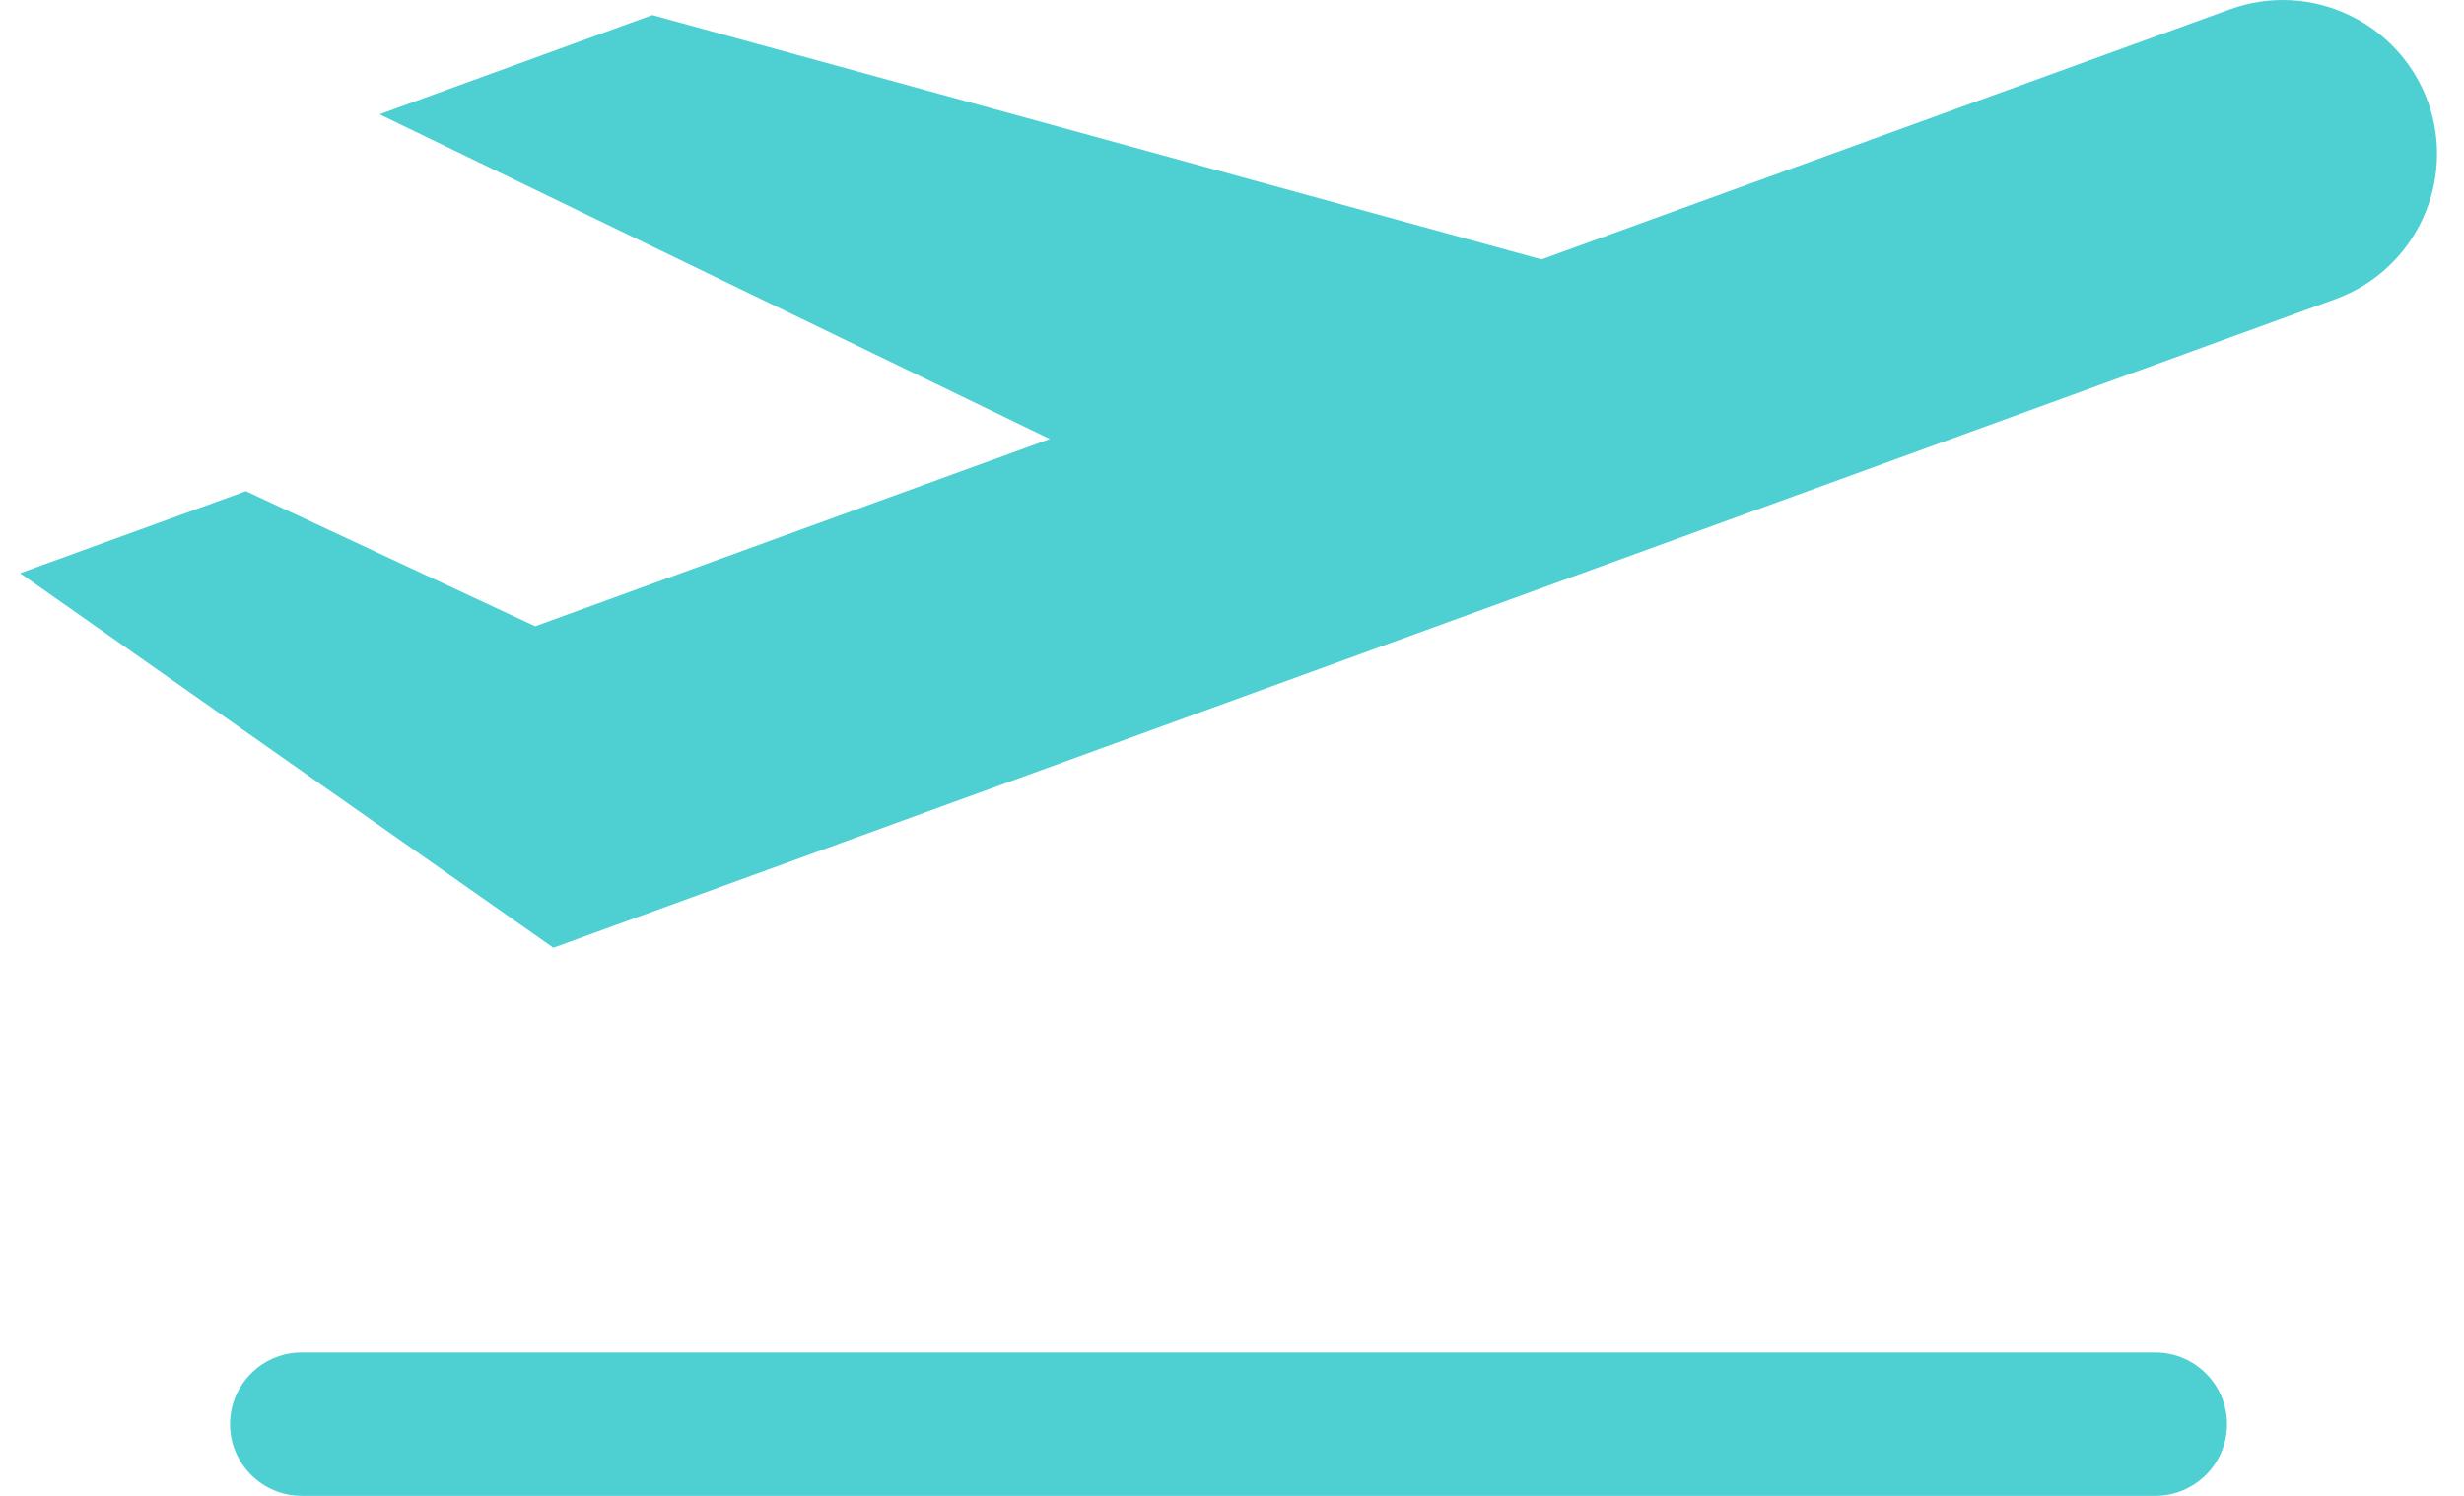 <?xml version="1.0" encoding="UTF-8"?>
<svg width="28px" height="17px" viewBox="0 0 28 17" version="1.1" xmlns="http://www.w3.org/2000/svg" xmlns:xlink="http://www.w3.org/1999/xlink">
    <!-- Generator: Sketch 47.1 (45422) - http://www.bohemiancoding.com/sketch -->
    <title>Shape</title>
    <desc>Created with Sketch.</desc>
    <defs></defs>
    <g id="DESIGN" stroke="none" stroke-width="1" fill="none" fill-rule="evenodd">
        <g id="Calendar" transform="translate(-115, -197)" fill-rule="nonzero" fill="#4ED0D3">
            <g id="Group-10" transform="translate(93, 174)">
                <path d="M49.589,24.152 C49.917,25.061 49.449,26.065 48.542,26.398 L28.288,33.771 L22.228,29.514 L24.794,28.582 L28.082,30.117 L33.93,27.989 L26.313,24.299 L29.412,23.171 L39.517,25.948 L47.34,23.106 C48.25,22.776 49.255,23.243 49.589,24.152 Z M47.307,39.185 C47.307,38.735 46.942,38.37 46.492,38.37 L25.429,38.37 C24.979,38.37 24.614,38.735 24.614,39.185 C24.614,39.635 24.979,40 25.429,40 L46.492,40 C46.942,40 47.307,39.635 47.307,39.185 L47.307,39.185 Z" id="Shape"></path>
            </g>
        </g>
    </g>
</svg>